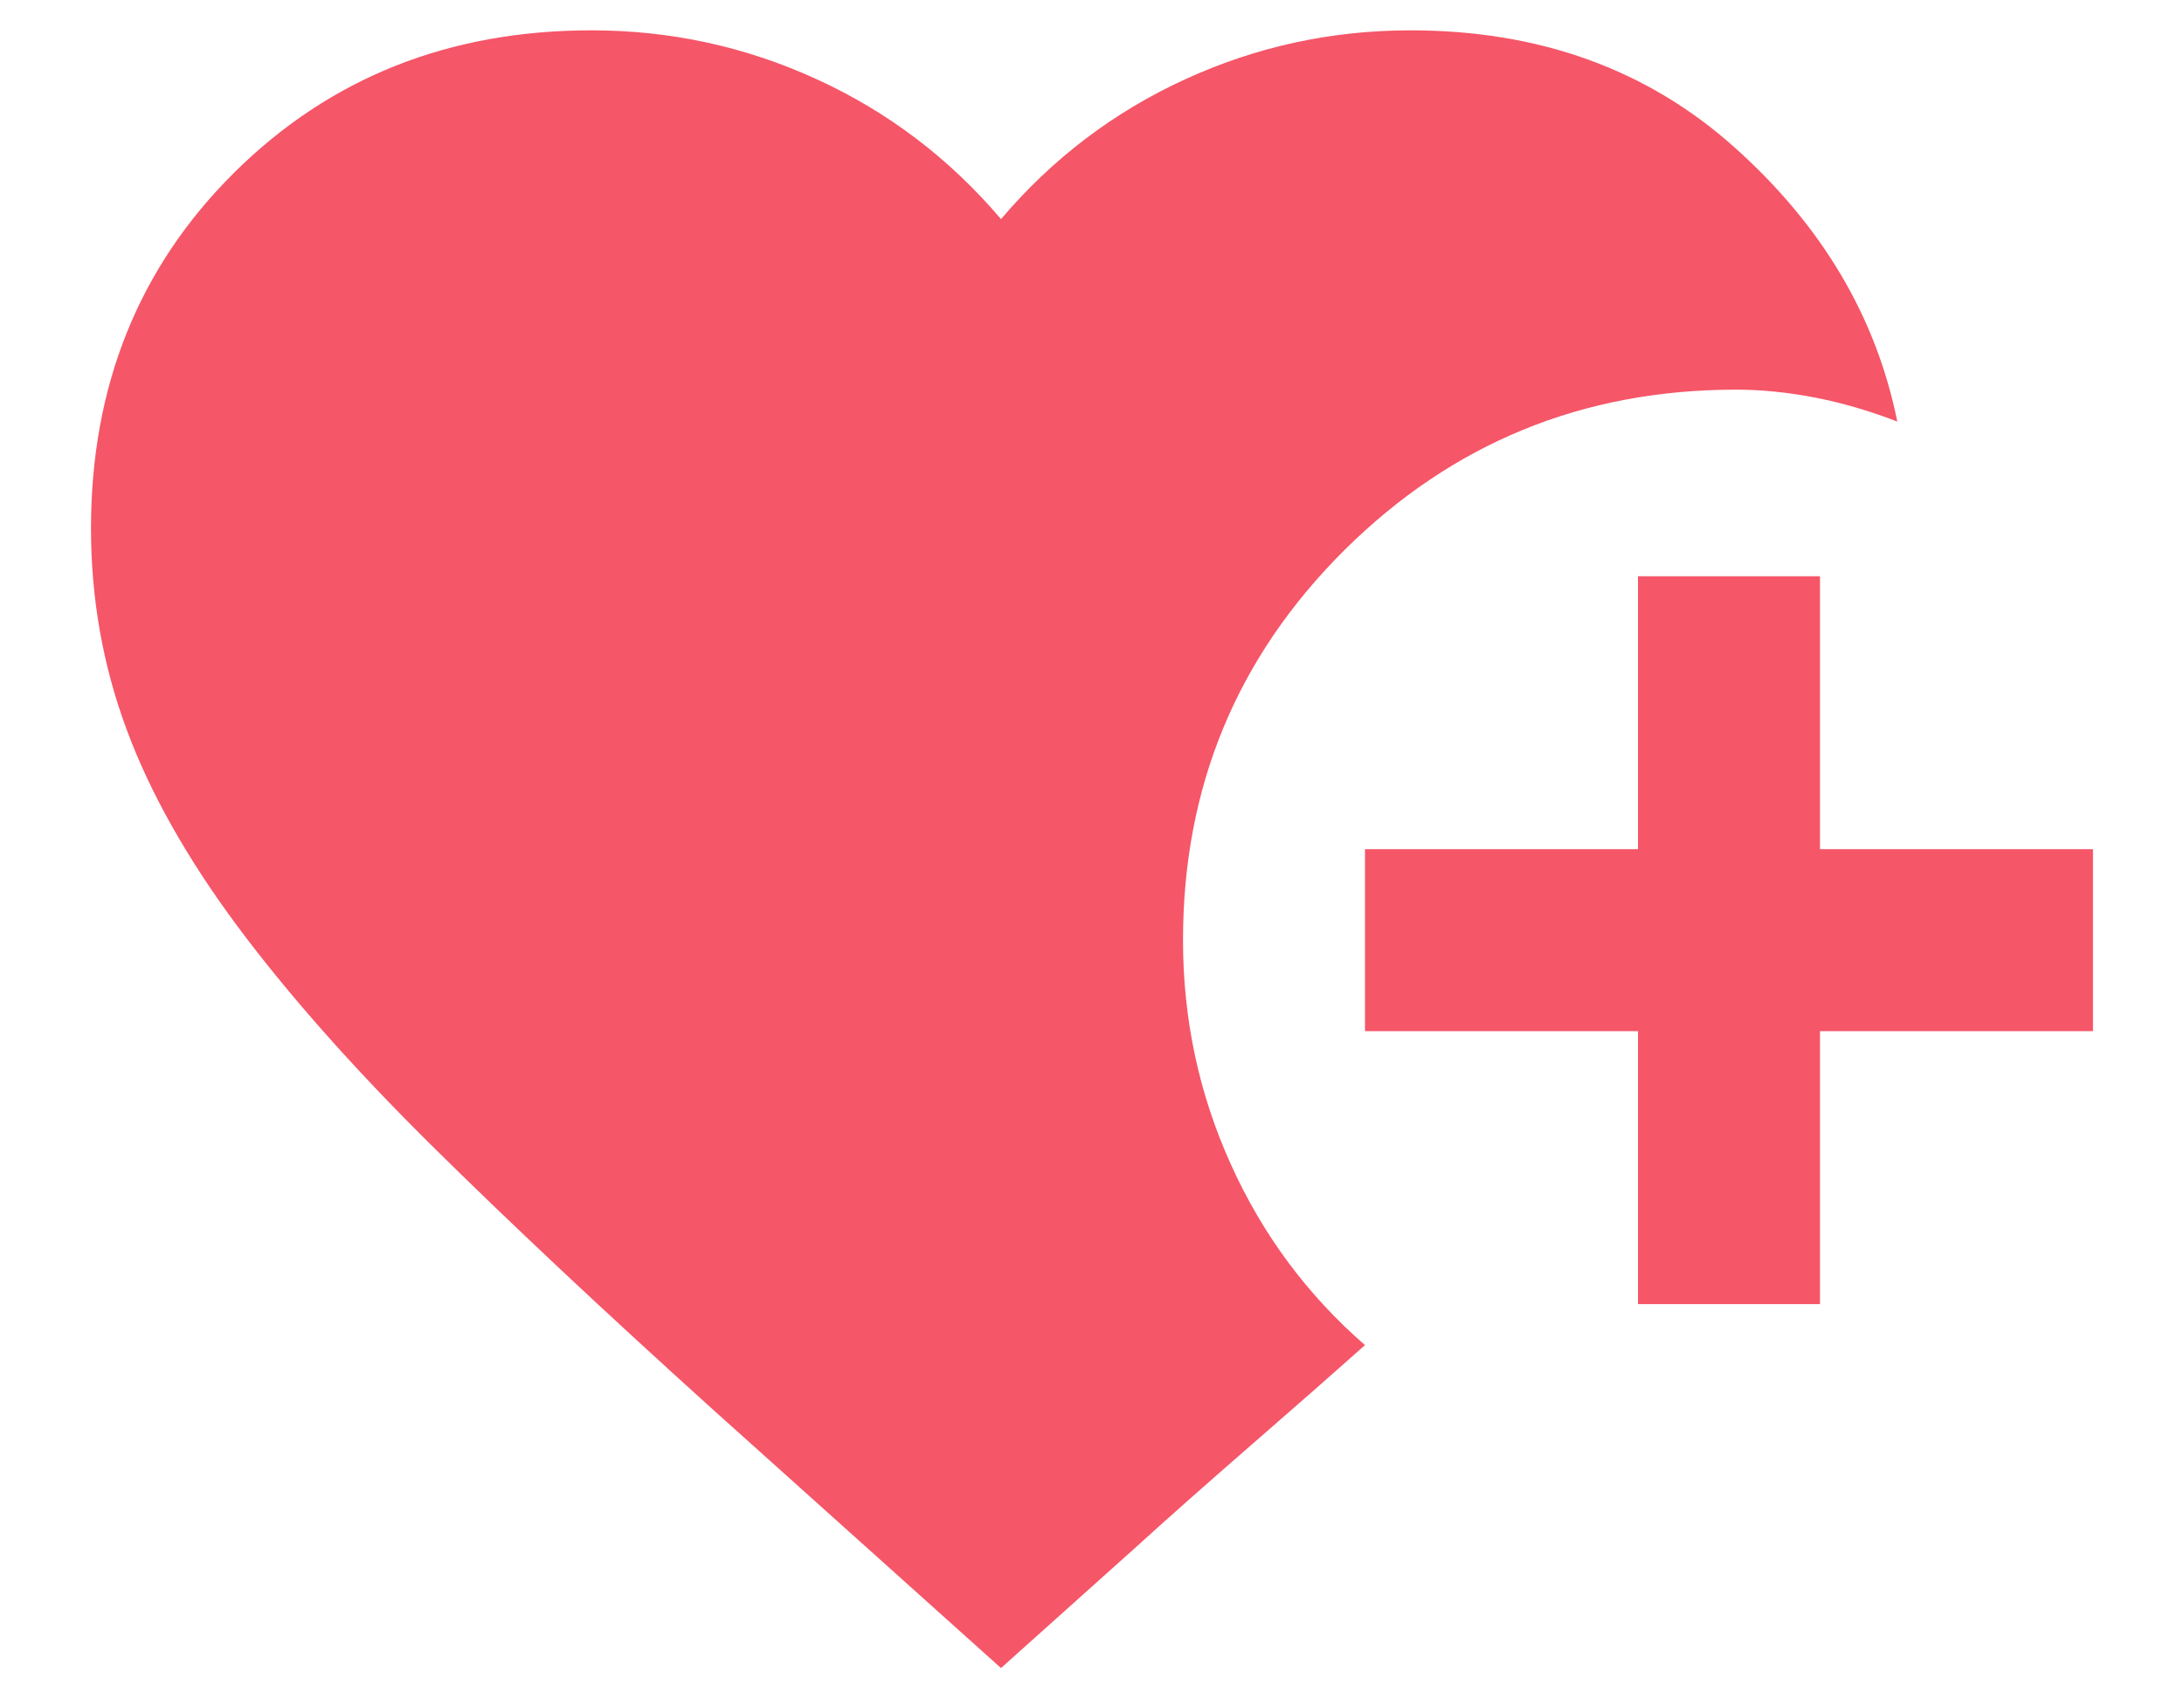 <svg width="18" height="14" viewBox="0 0 18 14" fill="none" xmlns="http://www.w3.org/2000/svg">
<path d="M13.5 10.75V8.5H11.25V7H13.5V4.75H15V7H17.25V8.5H15V10.75H13.5ZM8.25 13.75L5.869 11.613C4.969 10.8 4.197 10.075 3.553 9.438C2.909 8.8 2.378 8.2 1.959 7.638C1.541 7.075 1.234 6.531 1.041 6.006C0.847 5.481 0.75 4.931 0.75 4.356C0.75 3.181 1.144 2.203 1.931 1.422C2.719 0.641 3.7 0.25 4.875 0.25C5.525 0.25 6.144 0.384 6.731 0.653C7.319 0.922 7.825 1.306 8.25 1.806C8.675 1.306 9.181 0.922 9.769 0.653C10.356 0.384 10.975 0.25 11.625 0.25C12.688 0.25 13.578 0.572 14.297 1.216C15.016 1.859 15.463 2.612 15.637 3.475C15.412 3.388 15.188 3.322 14.963 3.278C14.738 3.234 14.519 3.212 14.306 3.212C13.044 3.212 11.969 3.653 11.081 4.534C10.194 5.416 9.75 6.487 9.75 7.75C9.75 8.4 9.881 9.016 10.144 9.597C10.406 10.178 10.775 10.675 11.25 11.088C11.012 11.3 10.703 11.572 10.322 11.903C9.941 12.234 9.613 12.525 9.338 12.775L8.25 13.75Z" fill="#F55668"/>
</svg>
